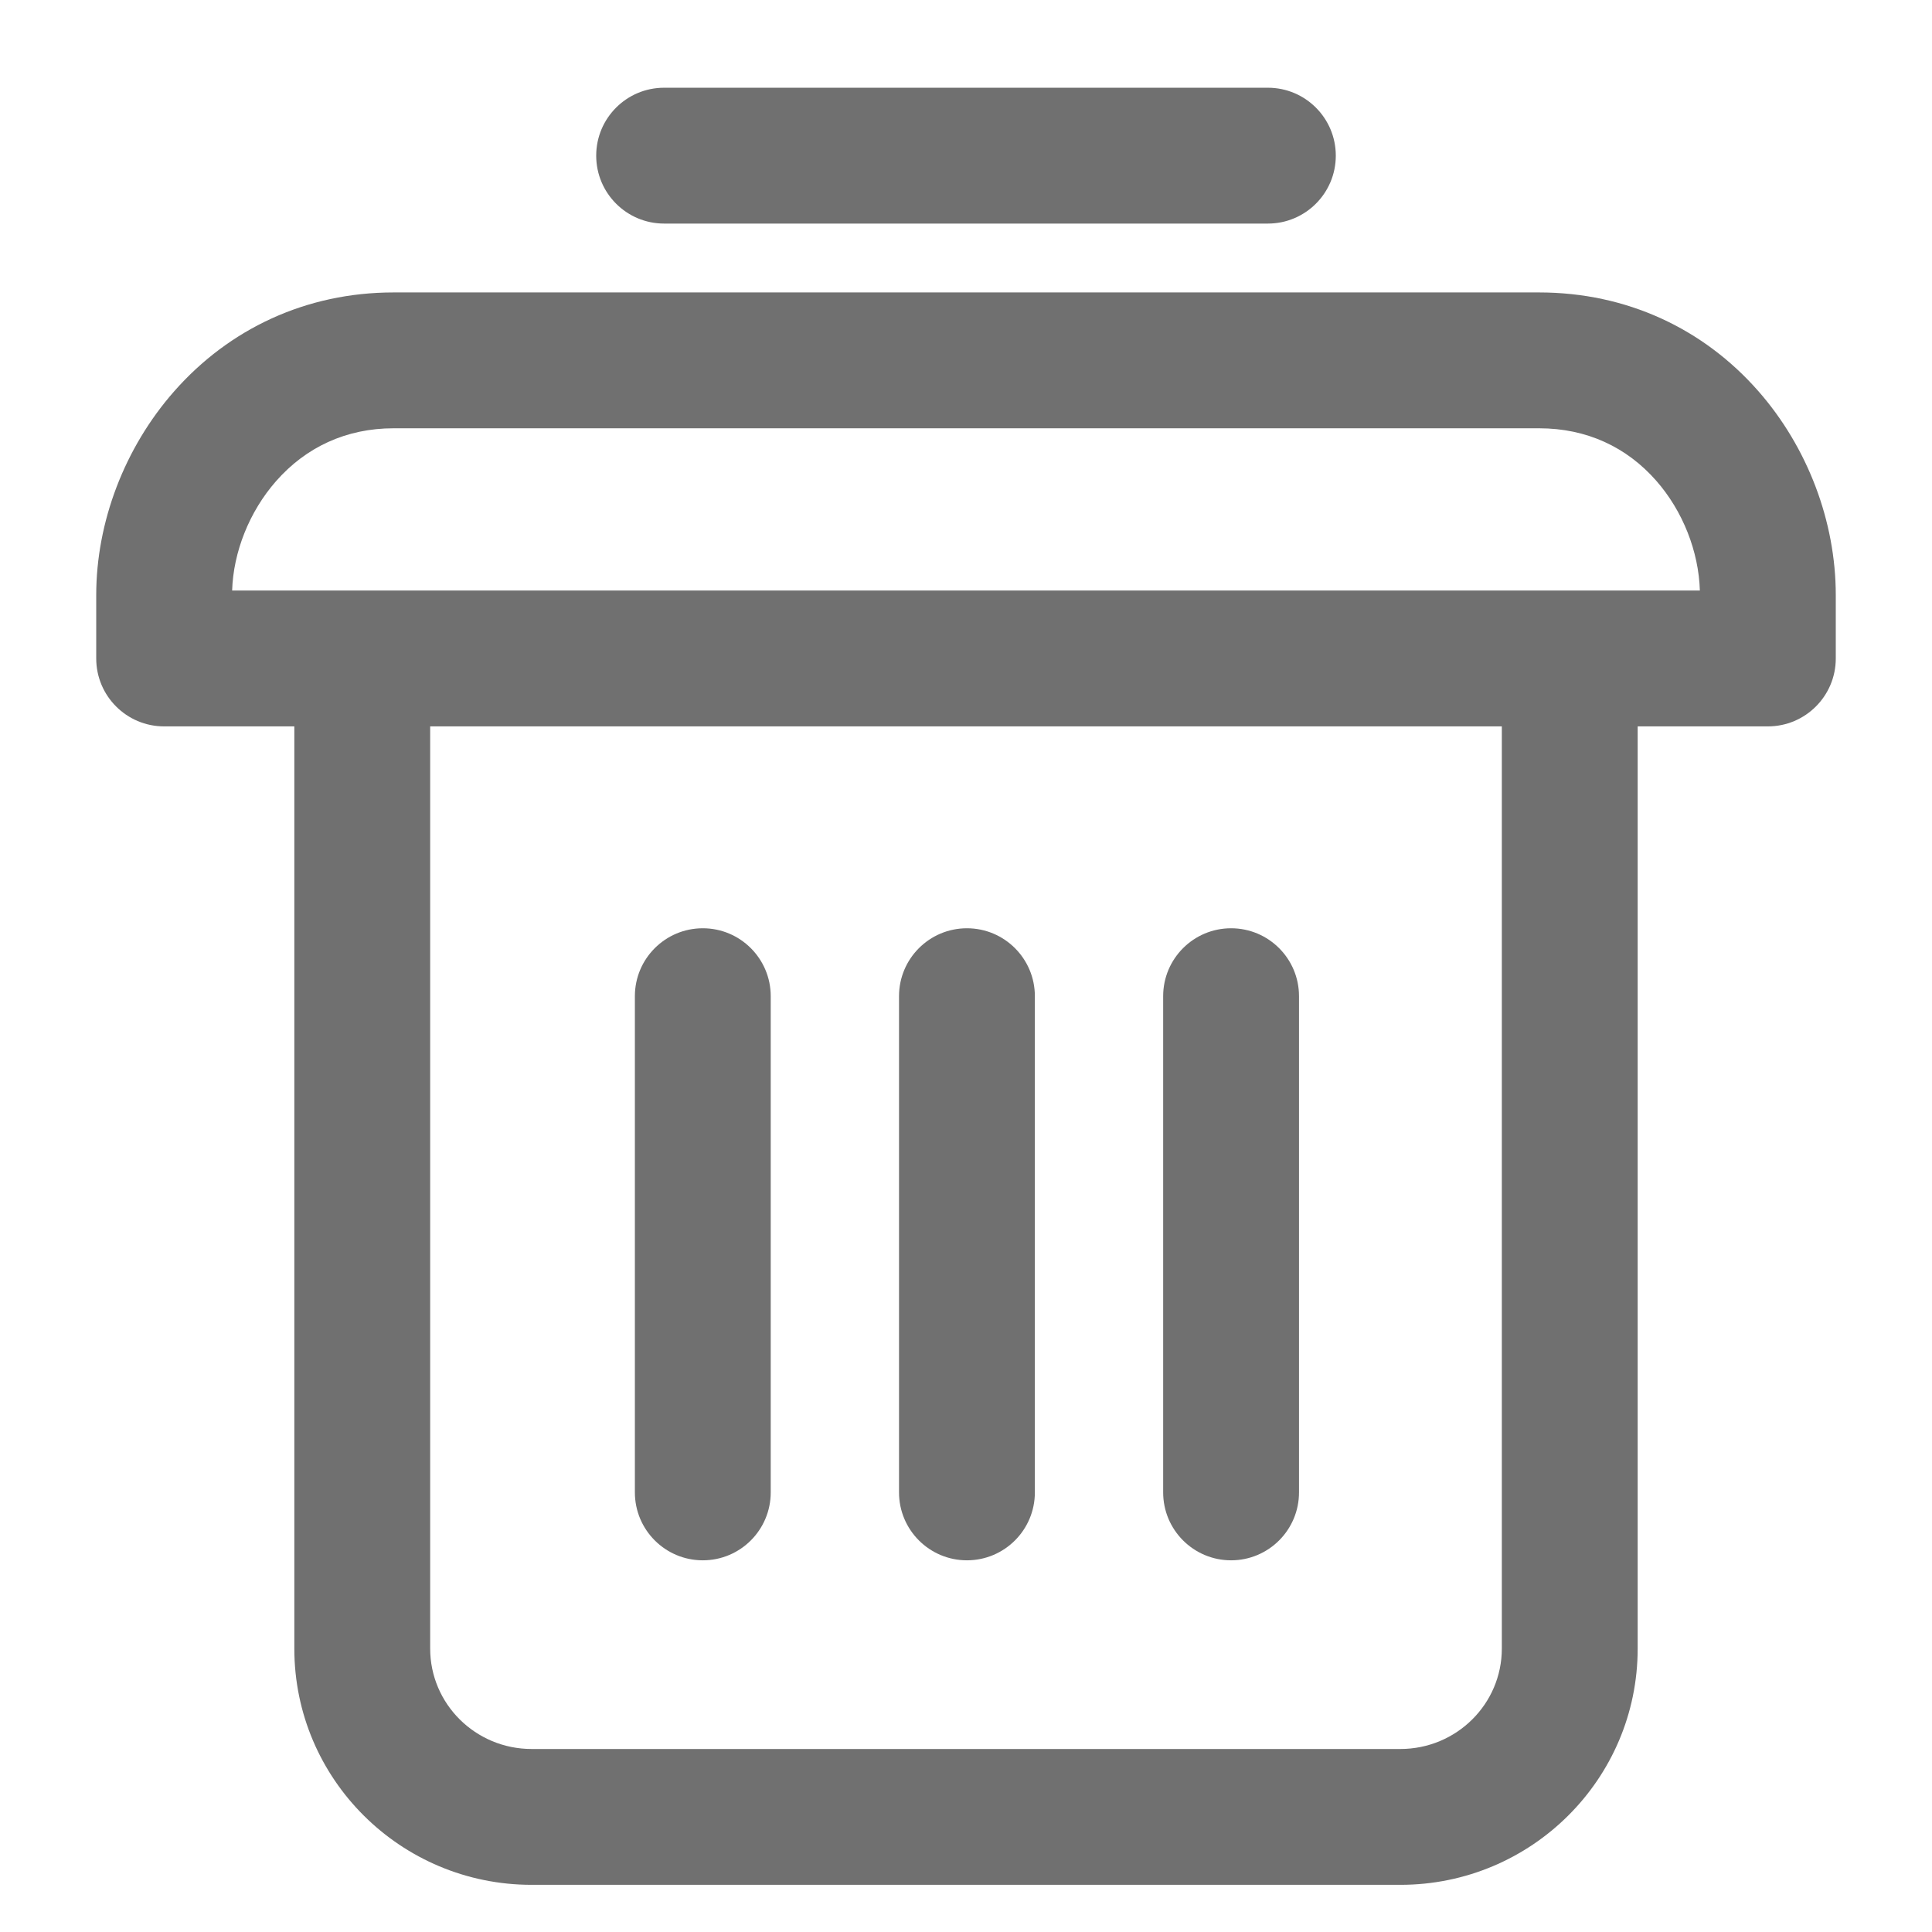 <?xml version="1.0" standalone="no"?><!DOCTYPE svg PUBLIC "-//W3C//DTD SVG 1.1//EN" "http://www.w3.org/Graphics/SVG/1.1/DTD/svg11.dtd"><svg t="1756767559198" class="icon" viewBox="0 0 1024 1024" version="1.1" xmlns="http://www.w3.org/2000/svg" p-id="36935" xmlns:xlink="http://www.w3.org/1999/xlink" width="200" height="200"><path d="M228 385v488.782c0 29.34 24.03 53.218 53.784 53.218h460.432C771.97 927 796 903.123 796 873.782V385H228z m640 0v488.782C868 942.99 811.634 999 742.216 999H281.784C212.366 999 156 942.99 156 873.782V385H87c-19.882 0-36-16.118-36-36v-33.575c0-38.642 14.962-78.077 41.31-108.02C121.451 174.289 162.222 155 208.593 155h607.143c46.387 0 87.094 19.174 116.128 52.197C958.151 237.096 973 276.53 973 315.425V349c0 19.882-16.118 36-36 36h-69zM352 118.5c-19.882 0-36-16.118-36-36s16.118-36 36-36h320c19.882 0 36 16.118 36 36s-16.118 36-36 36H352z m525.791 136.238C862.17 236.97 841.003 227 815.736 227H208.593c-25.208 0-46.47 10.06-62.23 27.969-14.246 16.19-22.7 37.655-23.326 58.031h777.927c-0.612-20.673-9.003-42.145-23.173-58.262zM336.5 528c0-19.882 16.118-36 36-36s36 16.118 36 36v263c0 19.882-16.118 36-36 36s-36-16.118-36-36V528z m140 0c0-19.882 16.118-36 36-36s36 16.118 36 36v263c0 19.882-16.118 36-36 36s-36-16.118-36-36V528z m140 0c0-19.882 16.118-36 36-36s36 16.118 36 36v263c0 19.882-16.118 36-36 36s-36-16.118-36-36V528z" fill="#707070" p-id="36936"></path></svg>